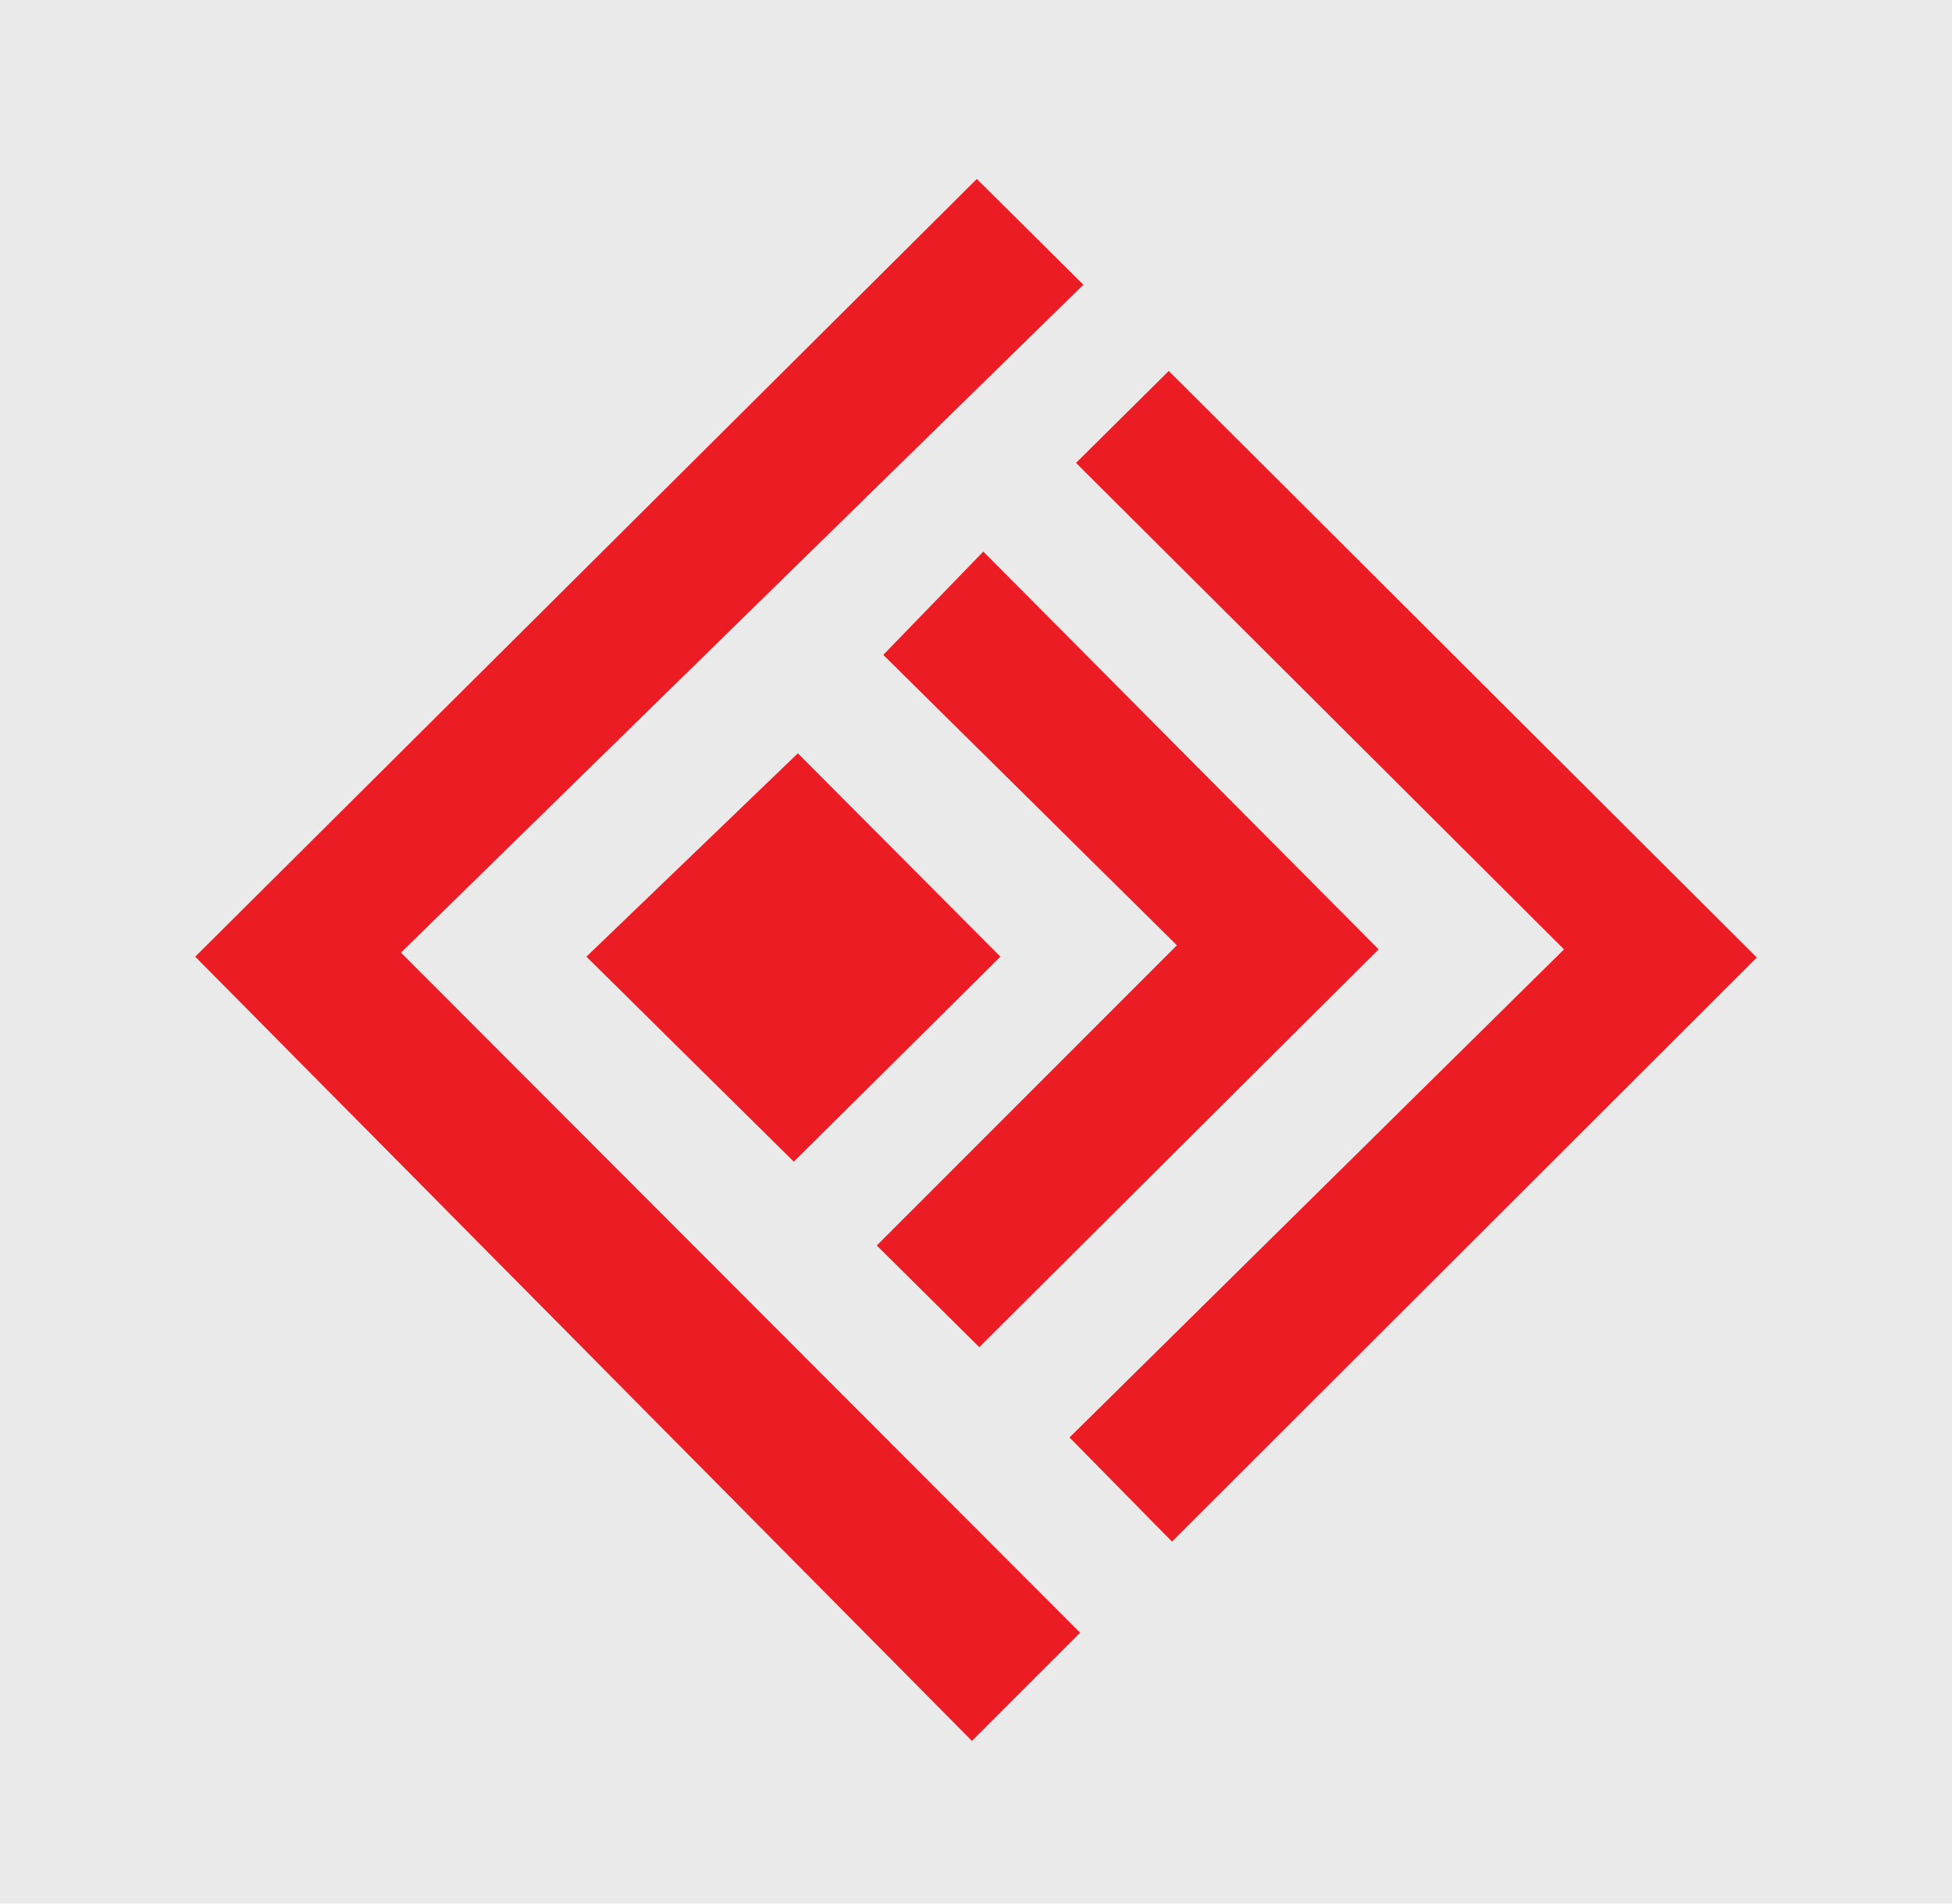 <?xml version="1.0" encoding="utf-8"?>
<!-- Generator: Adobe Illustrator 19.1.0, SVG Export Plug-In . SVG Version: 6.00 Build 0)  -->
<!DOCTYPE svg PUBLIC "-//W3C//DTD SVG 1.1//EN" "http://www.w3.org/Graphics/SVG/1.1/DTD/svg11.dtd">
<svg version="1.1" id="ams_x5F_appicon_x5F_RGB.svg"
	 xmlns="http://www.w3.org/2000/svg" xmlns:xlink="http://www.w3.org/1999/xlink" x="0px" y="0px" viewBox="0 0 240 234"
	 style="enable-background:new 0 0 240 234;" xml:space="preserve">
<g>
	<path style="fill:#EAEAEA;" d="M0,0v234h240V0H0z"/>
</g>
<path style="fill:#EC1C24;" d="M72.1,117.6l26-25l24.9,25l-25.4,25.2L72.1,117.6z M144.7,116.2l-36.1-35.7l12.3-12.7l48.6,48.9
	l-49.1,48.9l-12.6-12.5L144.7,116.2z M132.3,56.9l11.4-11.3l72.3,72.1l-71.9,71.8l-12.6-12.8l60.8-60L132.3,56.9z M120.1,22l13.1,13
	l-83.9,82.1l83.5,83.6L119.5,214L24,117.6L120.1,22z"/>
</svg>

